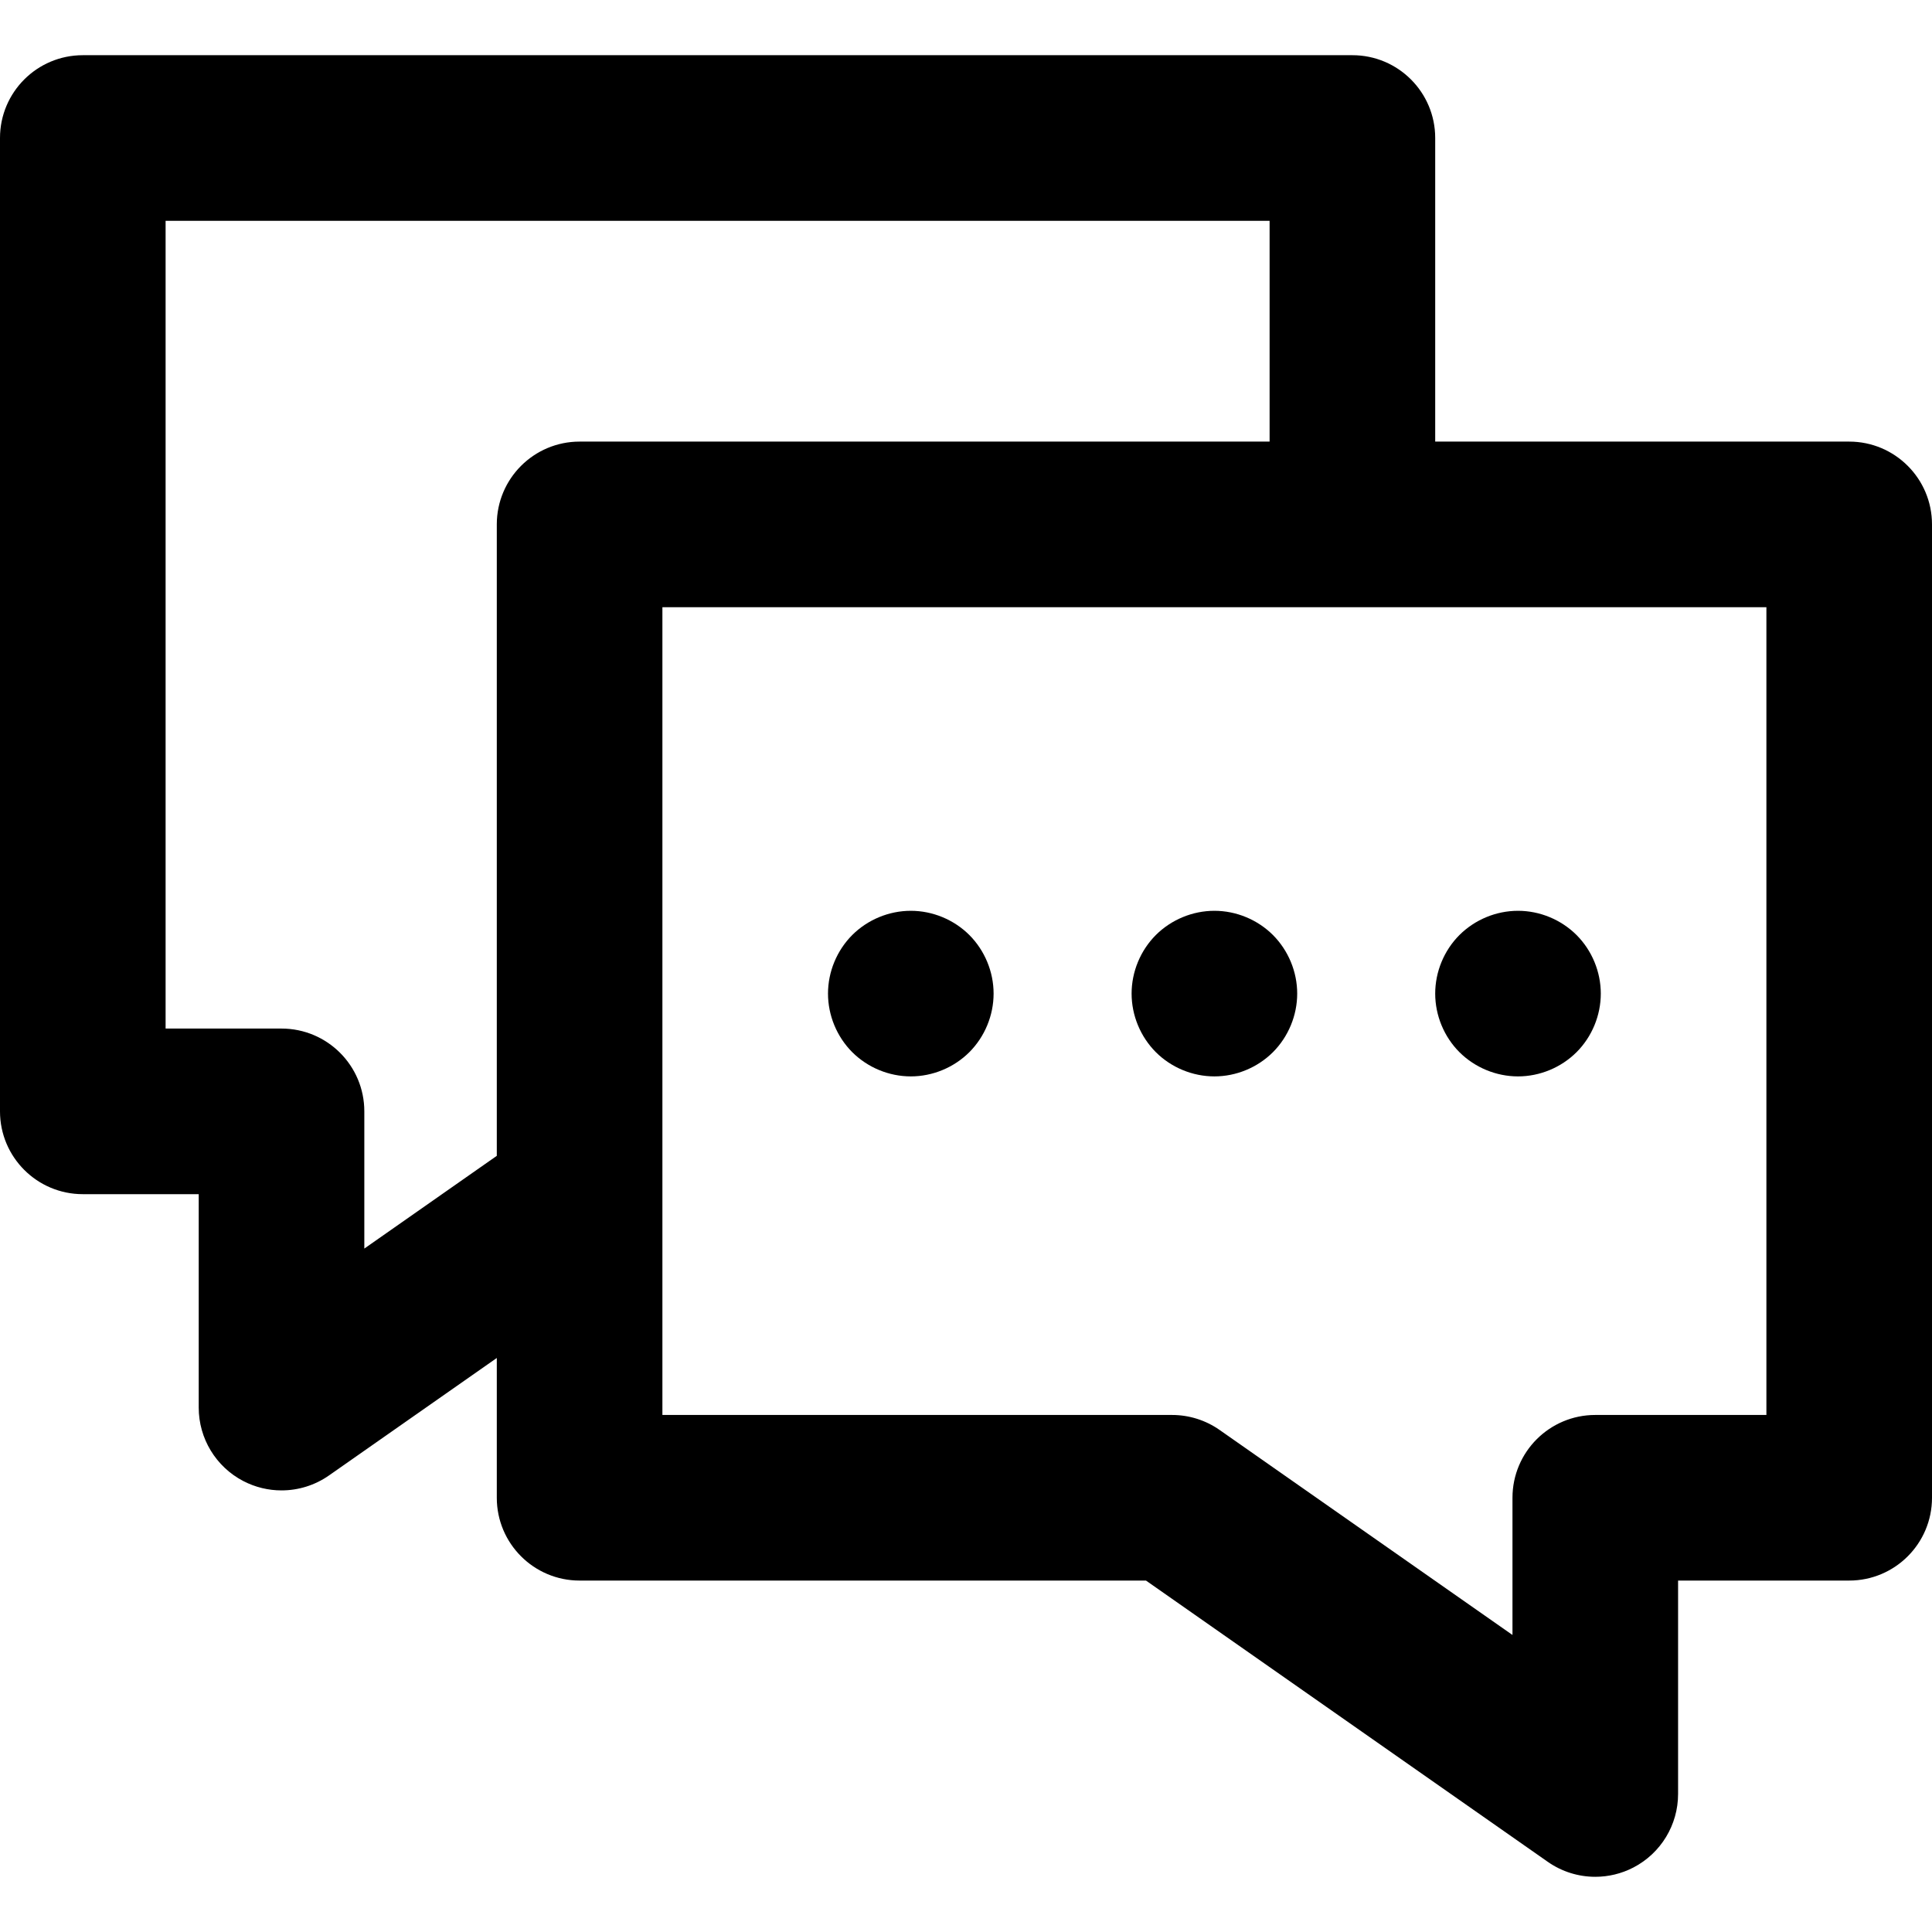 <?xml version="1.0" encoding="iso-8859-1"?>
<!-- Generator: Adobe Illustrator 18.0.0, SVG Export Plug-In . SVG Version: 6.00 Build 0)  -->
<!DOCTYPE svg PUBLIC "-//W3C//DTD SVG 1.1//EN" "http://www.w3.org/Graphics/SVG/1.1/DTD/svg11.dtd">
<svg version="1.1" id="Capa_1" xmlns="http://www.w3.org/2000/svg" xmlns:xlink="http://www.w3.org/1999/xlink" x="0px" y="0px"
	 viewBox="0 0 350 350" style="enable-background:new 0 0 350 350;" xml:space="preserve">
<g>
	<path d="M335,80h-75V25c0-8.284-6.716-15-15-15H15C6.716,10,0,16.716,0,25v176.334c0,8.284,6.716,15,15,15h21V255
		c0,5.593,3.112,10.722,8.073,13.305c2.18,1.135,4.557,1.695,6.926,1.695c3.023,0,6.034-0.913,8.604-2.711L90,246.01v25.324
		c0,8.284,6.716,15,15,15h102.605l72.793,50.955c2.569,1.798,5.579,2.711,8.603,2.711c2.369,0,4.747-0.56,6.926-1.695
		C300.888,335.722,304,330.594,304,325v-38.666h31c8.284,0,15-6.716,15-15V95C350,86.716,343.284,80,335,80z M66,226.19v-24.856
		c0-8.284-6.716-15-15-15H30V40h200v40H105c-8.284,0-15,6.716-15,15v114.389L66,226.19z M320,256.334h-31c-8.284,0-15,6.716-15,15
		v24.856l-53.064-37.145c-2.521-1.765-5.524-2.711-8.602-2.711H120V110h200V256.334z"/>
	<path d="M165,165c-3.95,0-7.811,1.6-10.61,4.39c-2.79,2.8-4.39,6.66-4.39,10.61c0,3.95,1.6,7.81,4.39,10.61
		c2.8,2.79,6.66,4.39,10.61,4.39s7.81-1.6,10.609-4.39c2.79-2.8,4.391-6.66,4.391-10.61c0-3.95-1.601-7.81-4.391-10.61
		C172.81,166.6,168.95,165,165,165z"/>
	<path d="M220,165c-3.95,0-7.811,1.6-10.61,4.39c-2.79,2.8-4.39,6.66-4.39,10.61c0,3.95,1.6,7.81,4.39,10.61
		c2.79,2.79,6.66,4.39,10.61,4.39s7.81-1.6,10.609-4.39c2.79-2.8,4.391-6.66,4.391-10.61c0-3.95-1.601-7.81-4.391-10.61
		C227.81,166.6,223.95,165,220,165z"/>
	<path d="M275,195c3.95,0,7.81-1.6,10.609-4.39c2.79-2.79,4.391-6.66,4.391-10.61c0-3.95-1.601-7.82-4.391-10.61
		C282.81,166.6,278.95,165,275,165s-7.81,1.6-10.61,4.39c-2.79,2.79-4.39,6.66-4.39,10.61c0,3.95,1.6,7.82,4.39,10.61
		C267.19,193.4,271.05,195,275,195z"/>
</g>
<g>
</g>
<g>
</g>
<g>
</g>
<g>
</g>
<g>
</g>
<g>
</g>
<g>
</g>
<g>
</g>
<g>
</g>
<g>
</g>
<g>
</g>
<g>
</g>
<g>
</g>
<g>
</g>
<g>
</g>
</svg>
